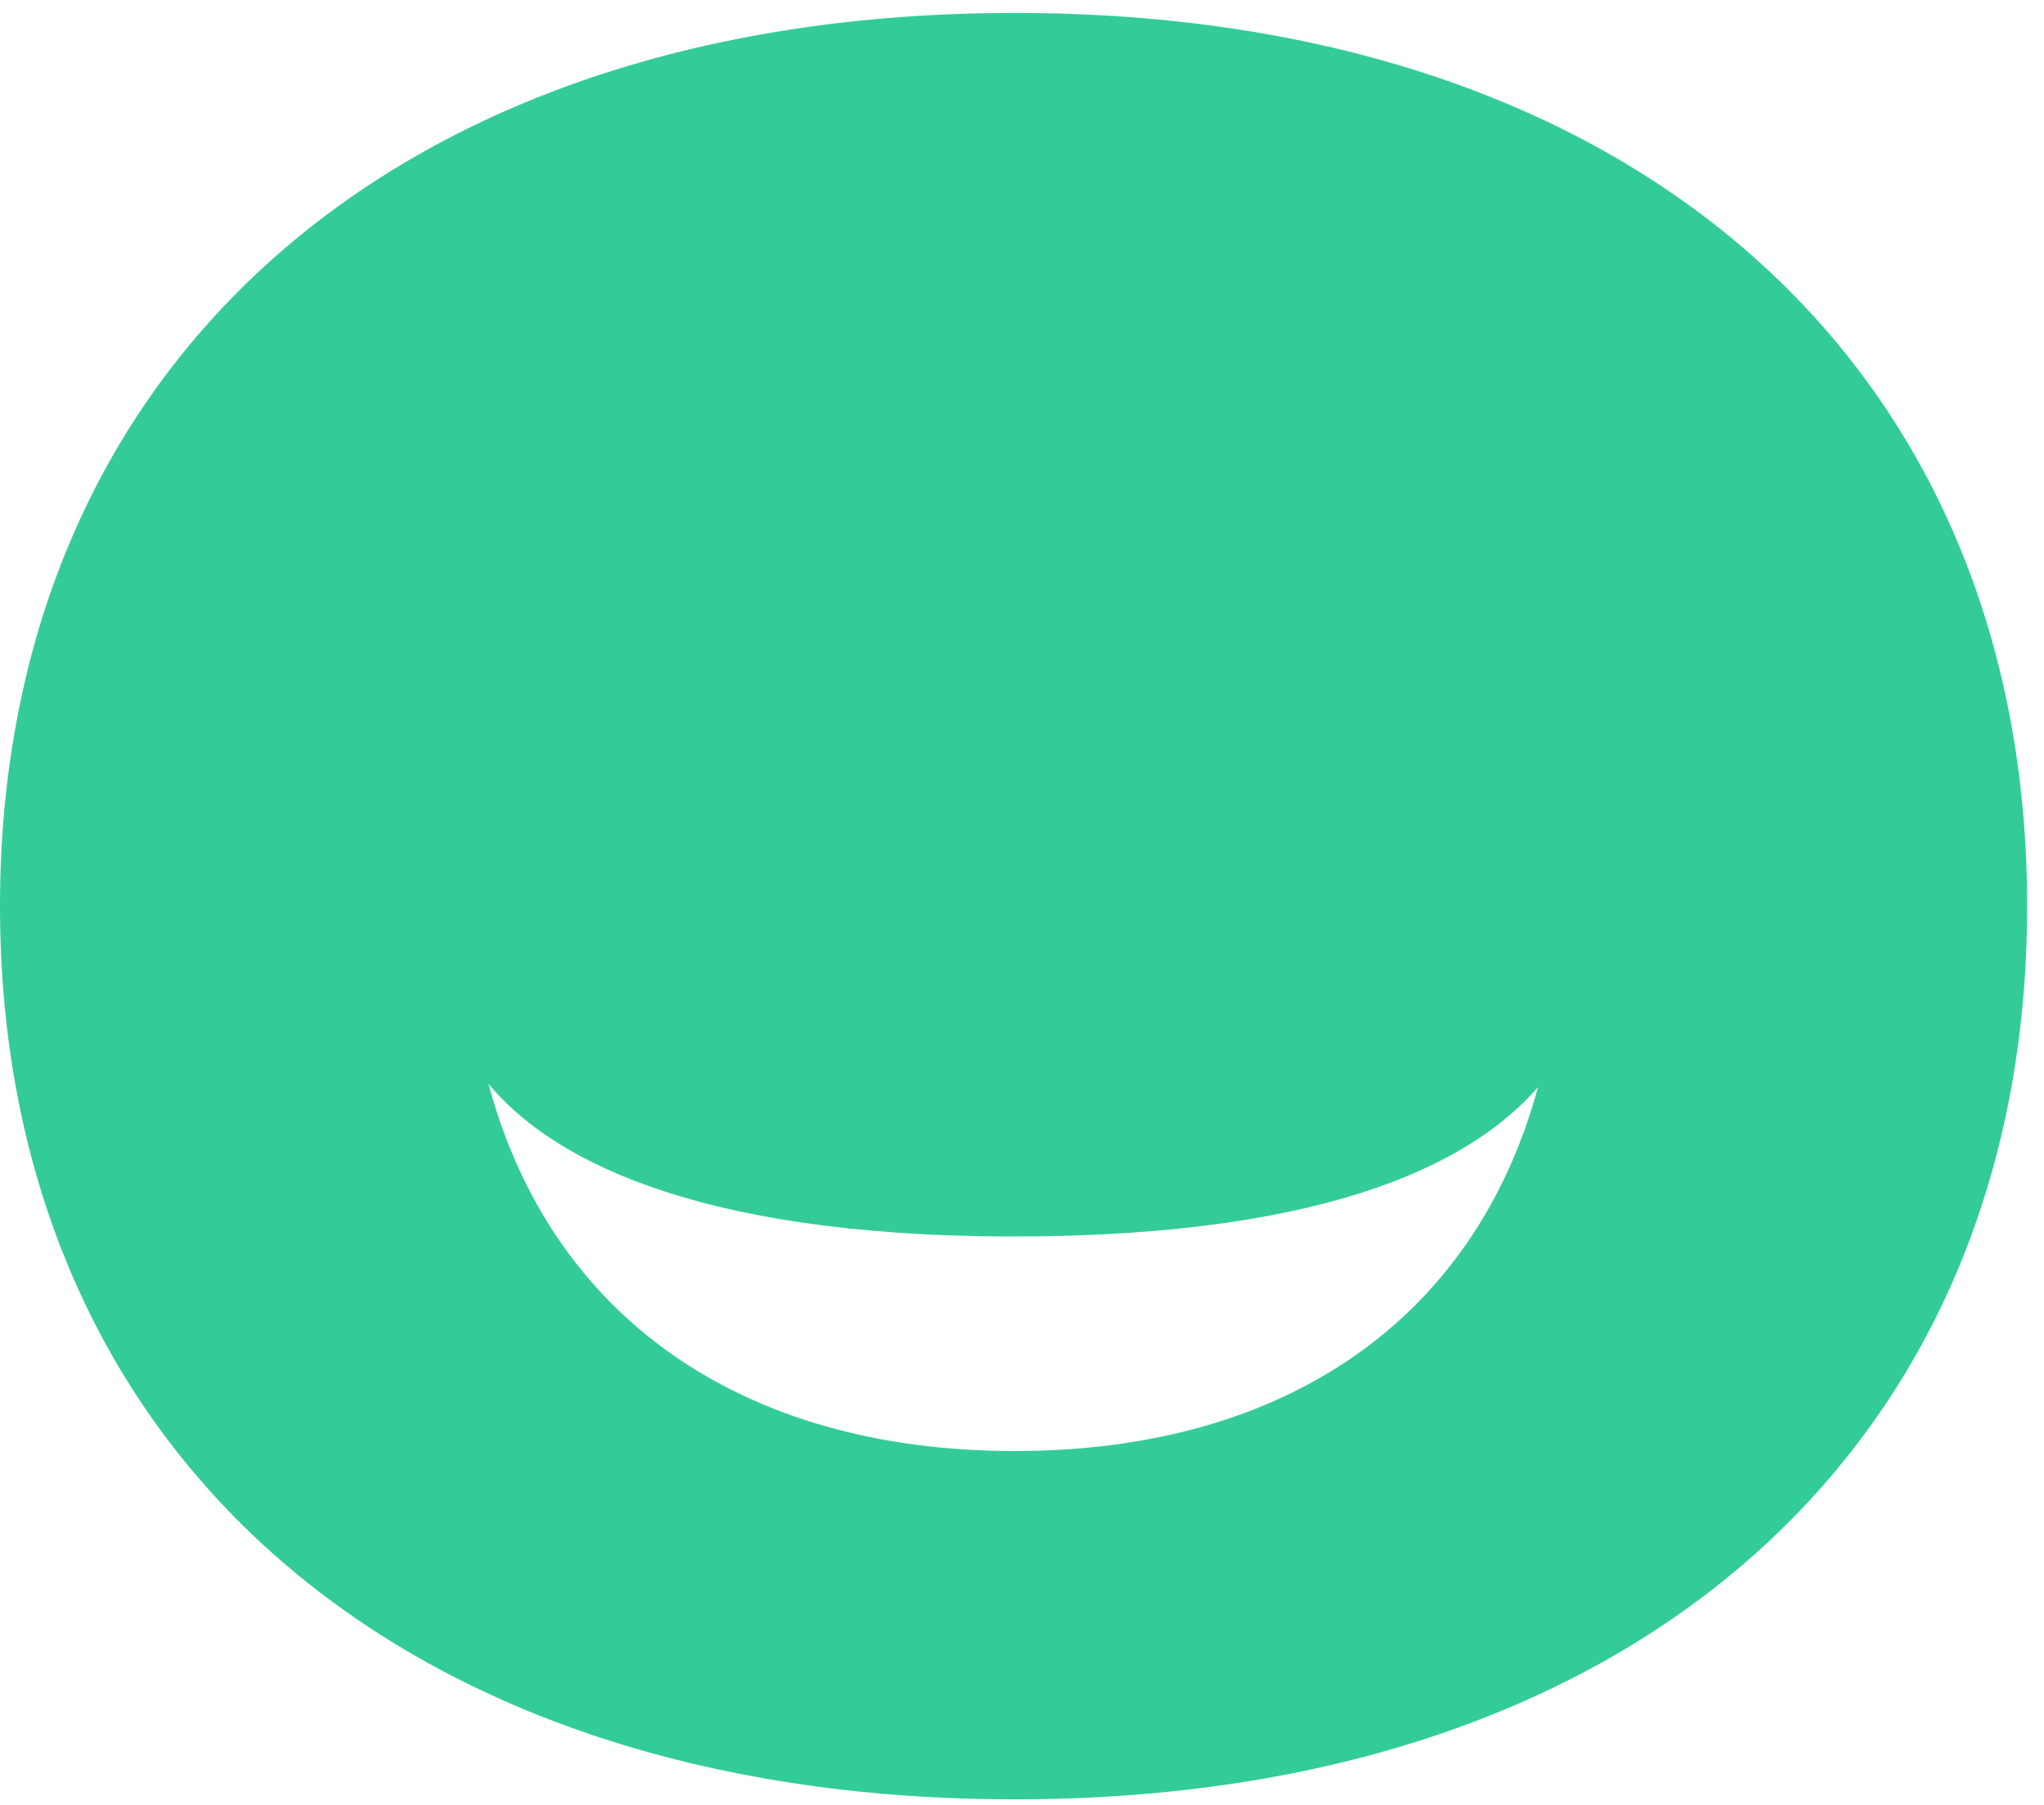 <svg width="120" height="106" viewBox="0 0 120 106" fill="none" xmlns="http://www.w3.org/2000/svg">
<path d="M59.576 0.759C23.013 0.759 0 21.625 0 53.206C0 84.787 23.013 105.652 59.576 105.652C96.139 105.652 119.011 84.787 119.011 53.206C119.011 21.625 96.149 0.759 59.576 0.759ZM59.576 85.2C43.474 85.2 32.324 77.254 28.678 63.639C32.073 67.728 40.179 72.602 59.506 72.602C78.832 72.602 86.787 67.879 90.293 63.83C86.637 77.335 75.608 85.2 59.576 85.2Z" fill="#33CC99"/>
</svg>
